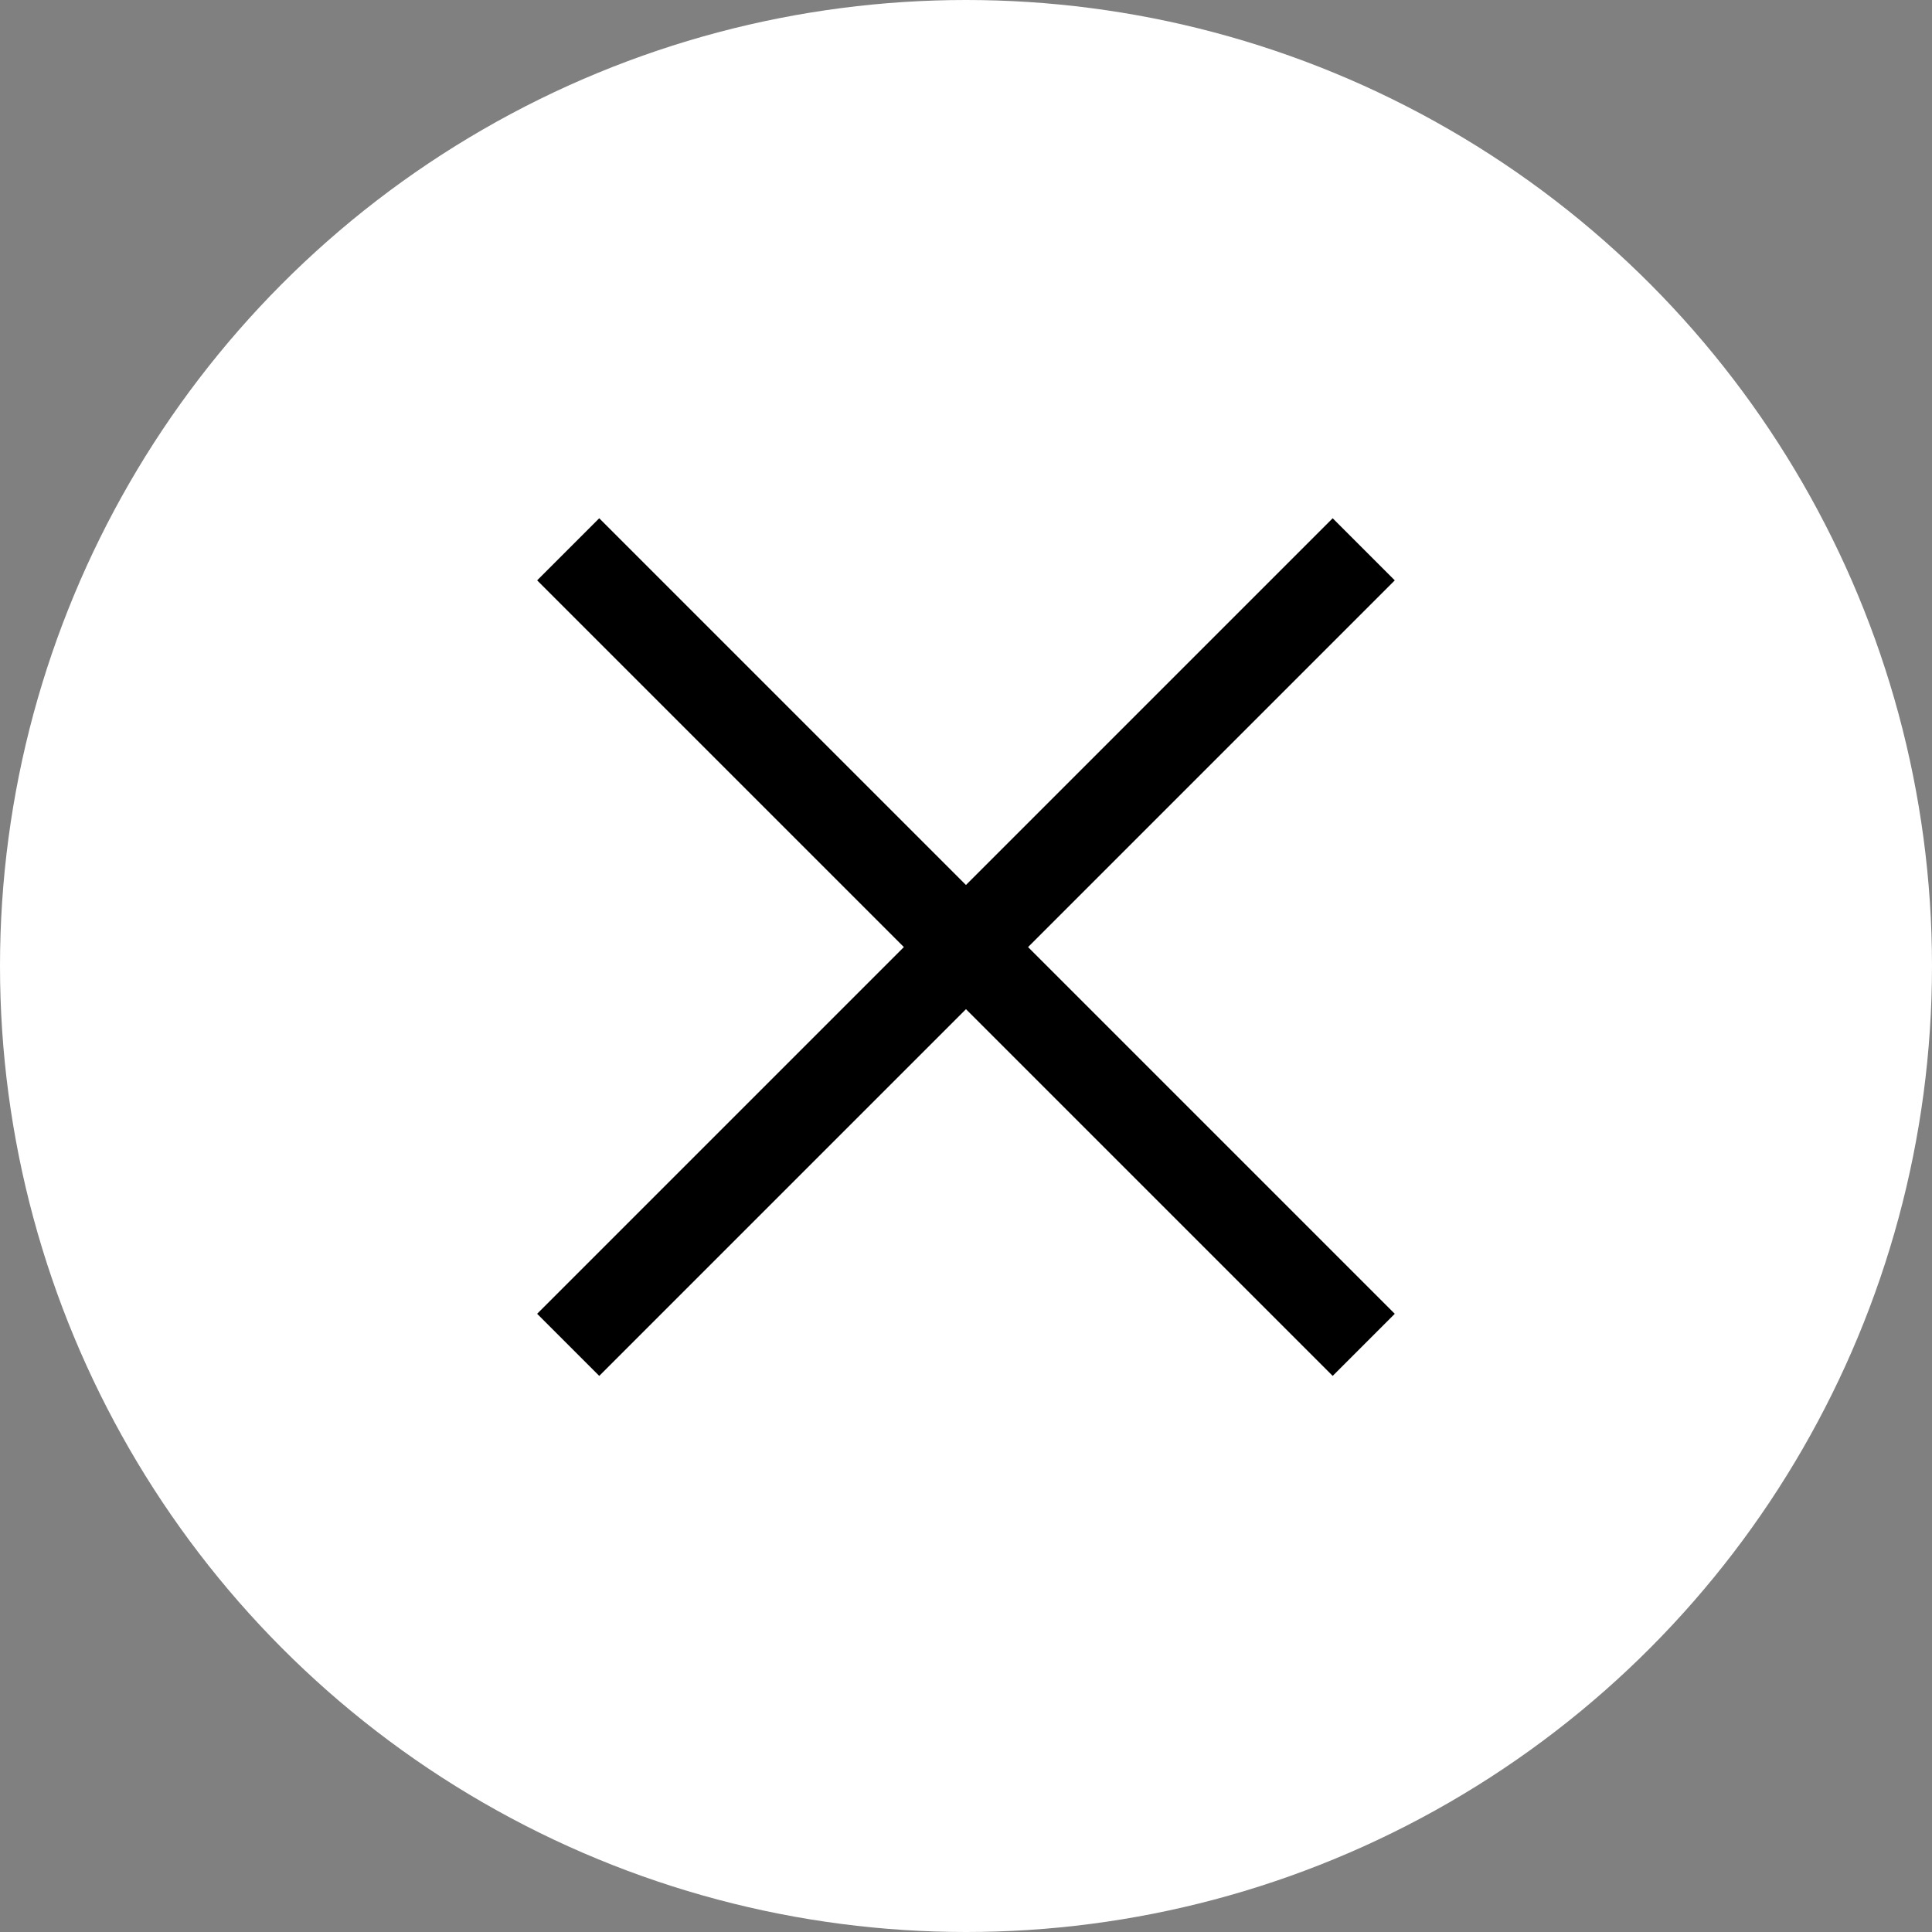 <svg
    xmlns="http://www.w3.org/2000/svg"
    width="22"
    height="22"
    viewBox="0 0 22 22"
    fill="none"
>
    <rect x="0" y="0" width="22" height="22" fill="#808080" stroke="none"/>
    <circle
    cx="11"
    cy="11"
    r="11"
    fill="white"
    fillOpacity="0.7"
    />
    <path
    d="M15.529 6.255L6.47 15.314"
    stroke="black"
    strokeWidth="2"
    strokeLinecap="round"
    strokeLinejoin="round"
    />
    <path
    d="M6.47 6.255L15.529 15.314"
    stroke="black"
    strokeWidth="2"
    strokeLinecap="round"
    strokeLinejoin="round"
    />
</svg>